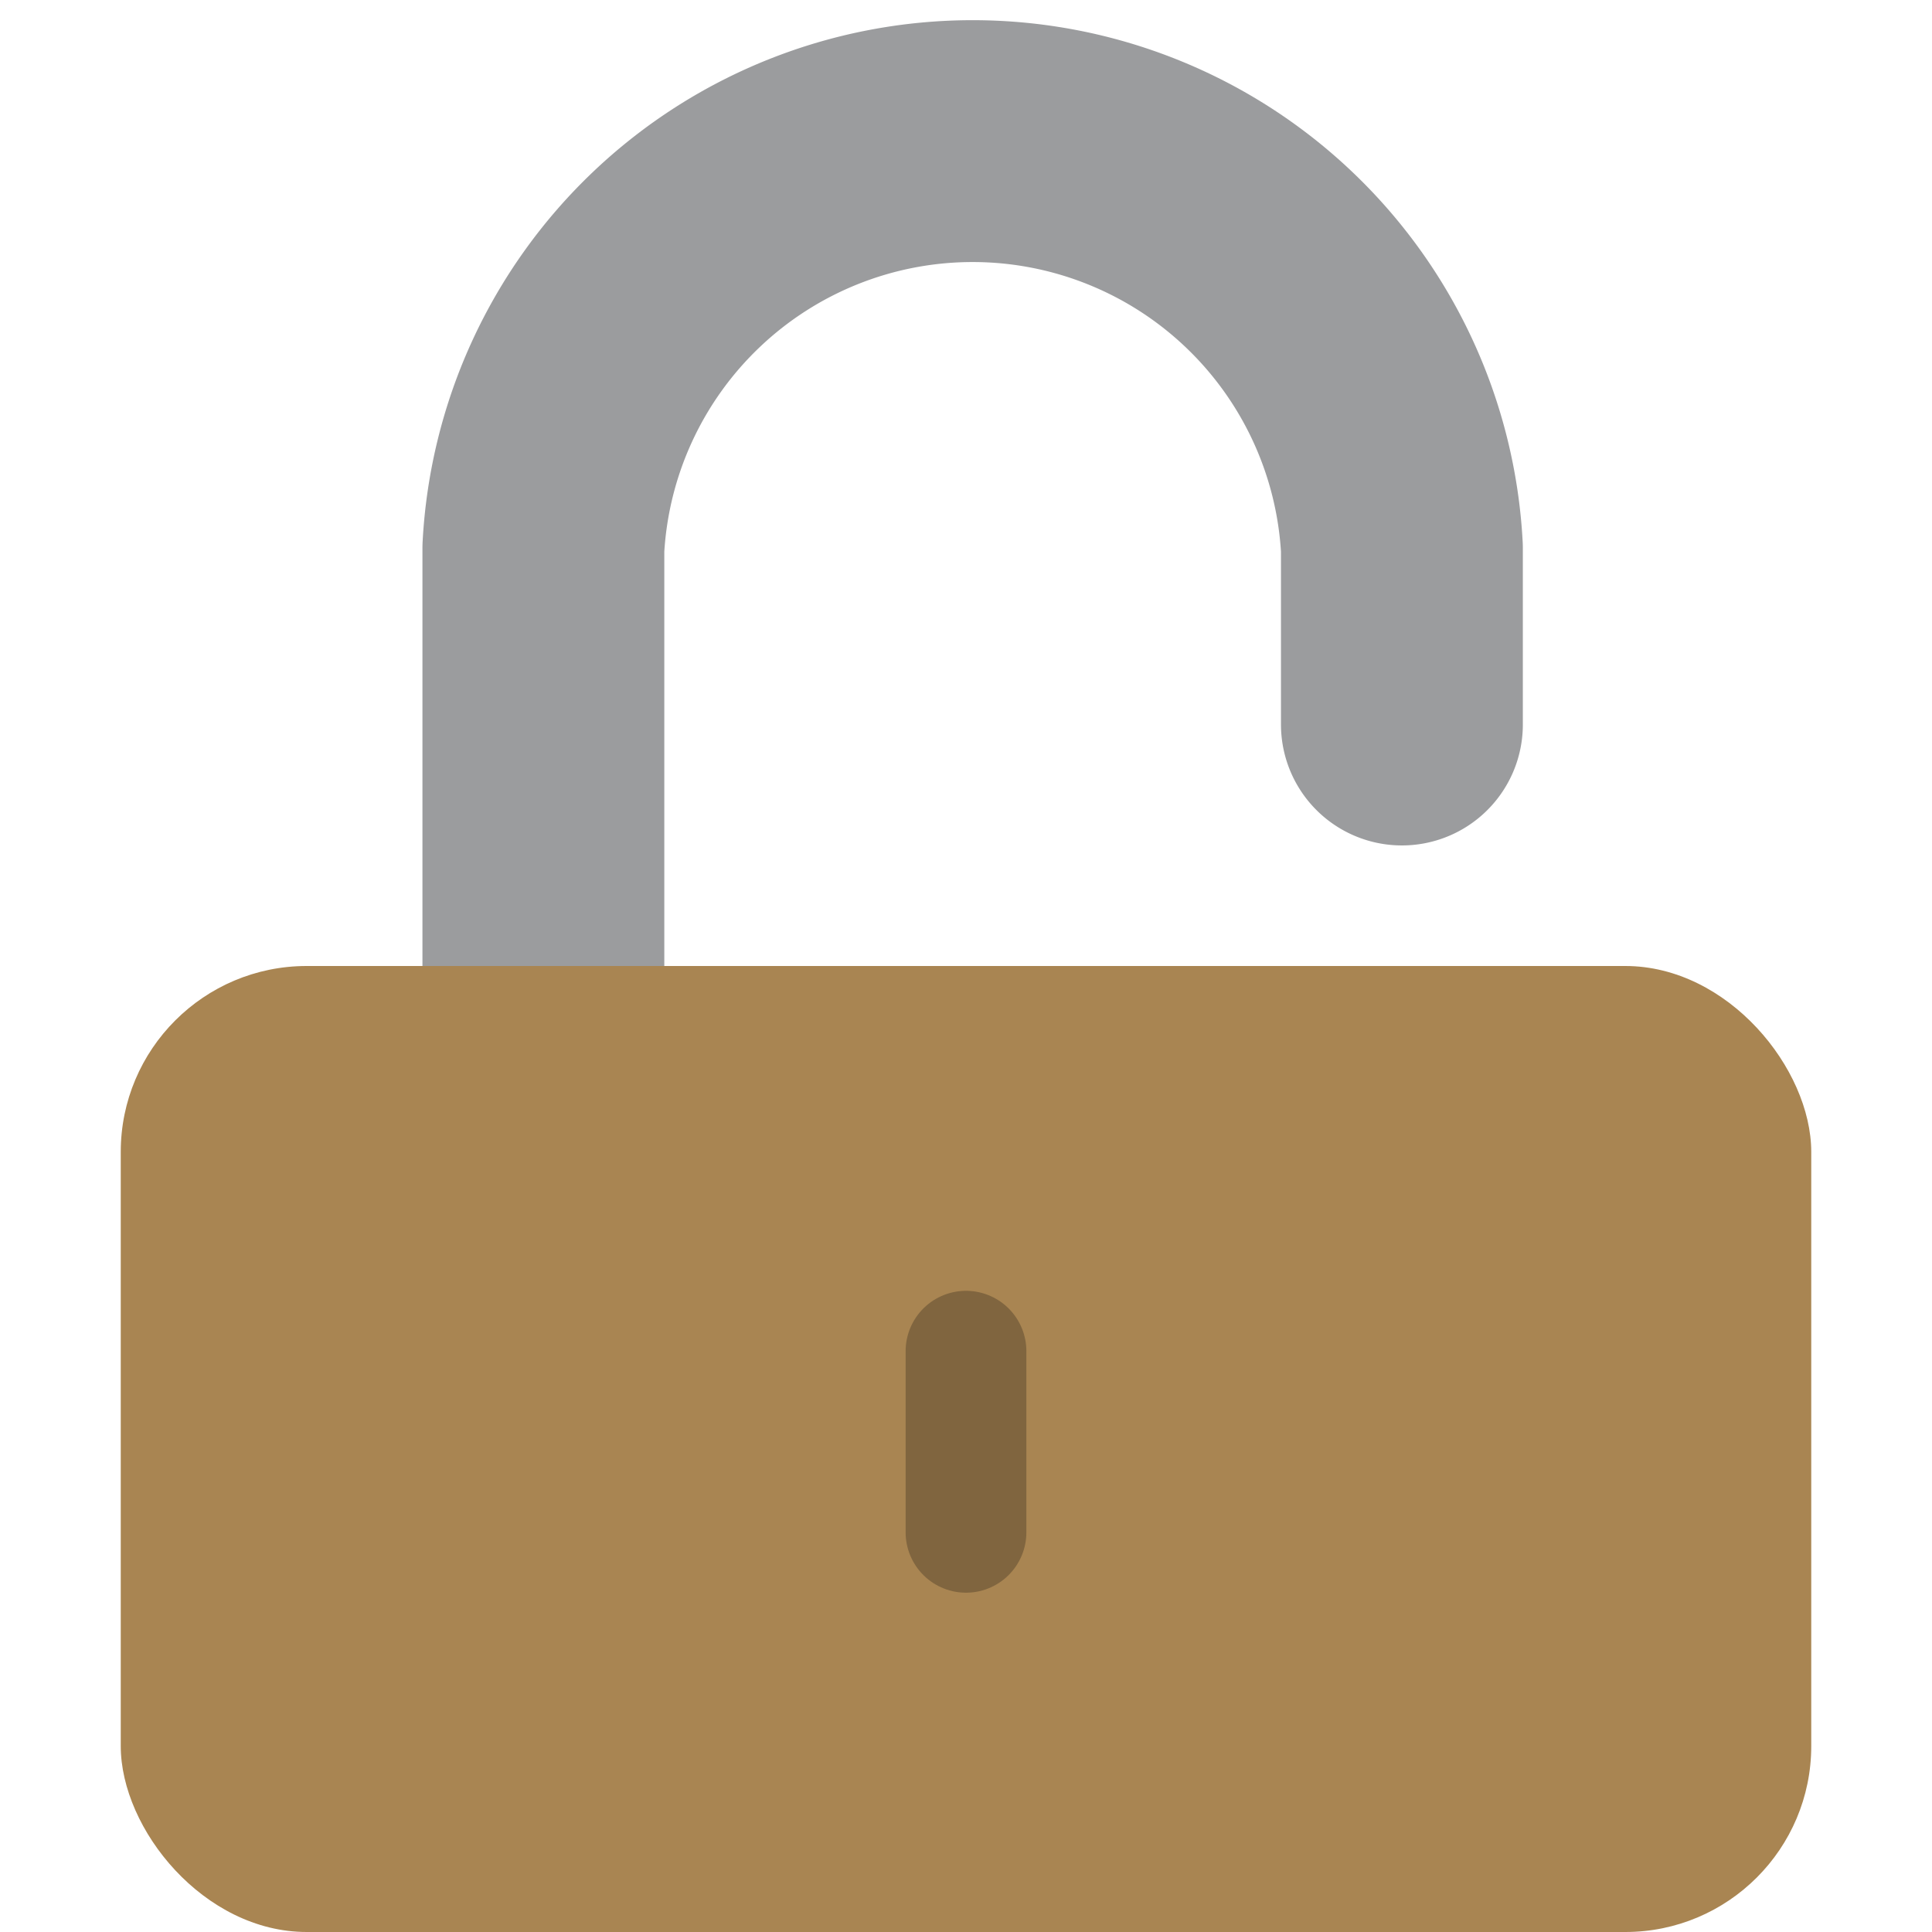 <svg id="ab1bca49-a44b-4ffd-b825-62f66a3fd54b" data-name="Calque 1" xmlns="http://www.w3.org/2000/svg" width="16" height="16" viewBox="0 0 16 16">
  <title>keys-03-IconeDroitsAcces</title>
  <path d="M4.5,9V4.54a3.56,3.56,0,0,1,7.11,0V6" style="fill: none;stroke: #9b9c9e;stroke-linecap: round;stroke-linejoin: round;stroke-width: 2.003px"/>
  <rect x="1" y="8" width="14" height="8" rx="1.54" style="fill: #a98552"/>
  <line x1="8" y1="12.69" x2="8" y2="11.19" style="fill: none;stroke: #80653f;stroke-linecap: round;stroke-linejoin: round"/>
</svg>
